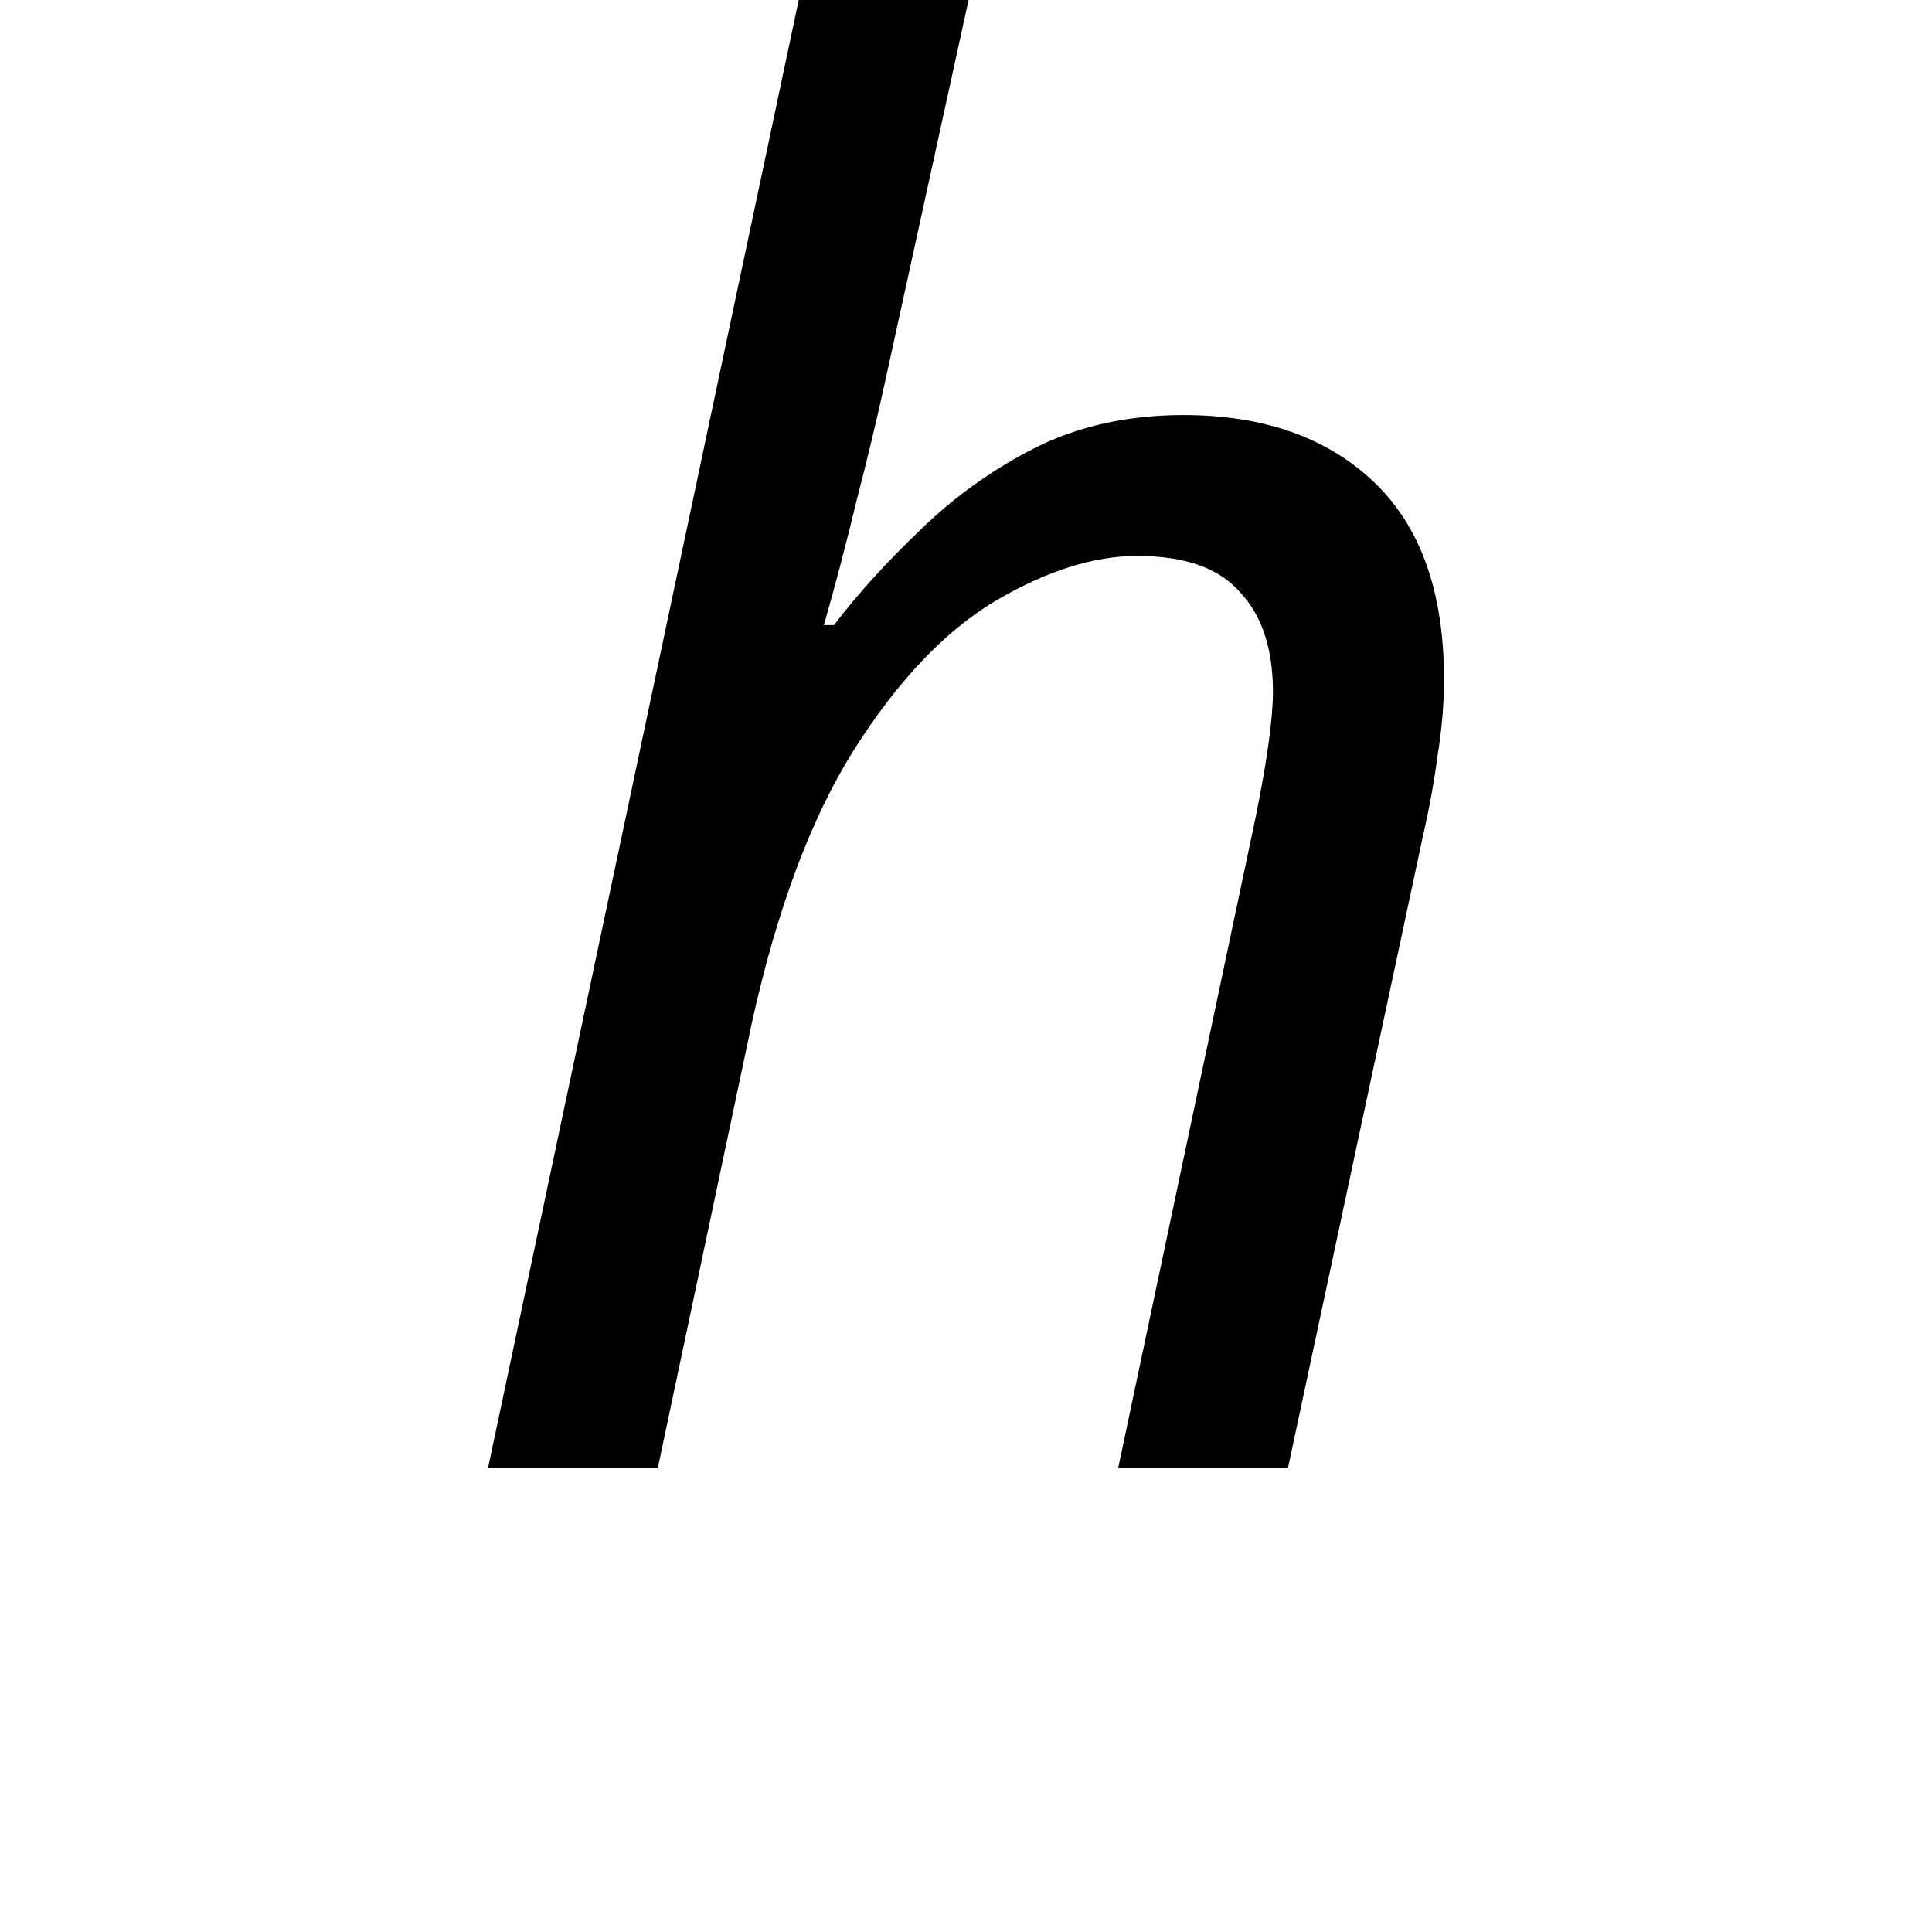 <svg height="24" viewBox="0 0 24 24" width="24" xmlns="http://www.w3.org/2000/svg">
<path d="M0.672,0 L4.531,18.234 L6.641,18.234 L5.609,13.516 Q5.453,12.797 5.25,12.016 Q5.062,11.234 4.844,10.469 L4.969,10.469 Q5.422,11.062 6.047,11.656 Q6.672,12.266 7.469,12.672 Q8.281,13.078 9.312,13.078 Q10.797,13.078 11.672,12.25 Q12.547,11.422 12.547,9.797 Q12.547,9.344 12.469,8.859 Q12.406,8.375 12.281,7.828 L10.609,0 L8.5,0 L10.203,8.062 Q10.422,9.141 10.422,9.641 Q10.422,10.438 10.016,10.875 Q9.625,11.328 8.734,11.328 Q7.922,11.328 6.969,10.766 Q6.031,10.203 5.219,8.922 Q4.422,7.656 3.953,5.547 L2.781,0 Z" transform="translate(5.391, 18.234) scale(1, -1)"/>
</svg>